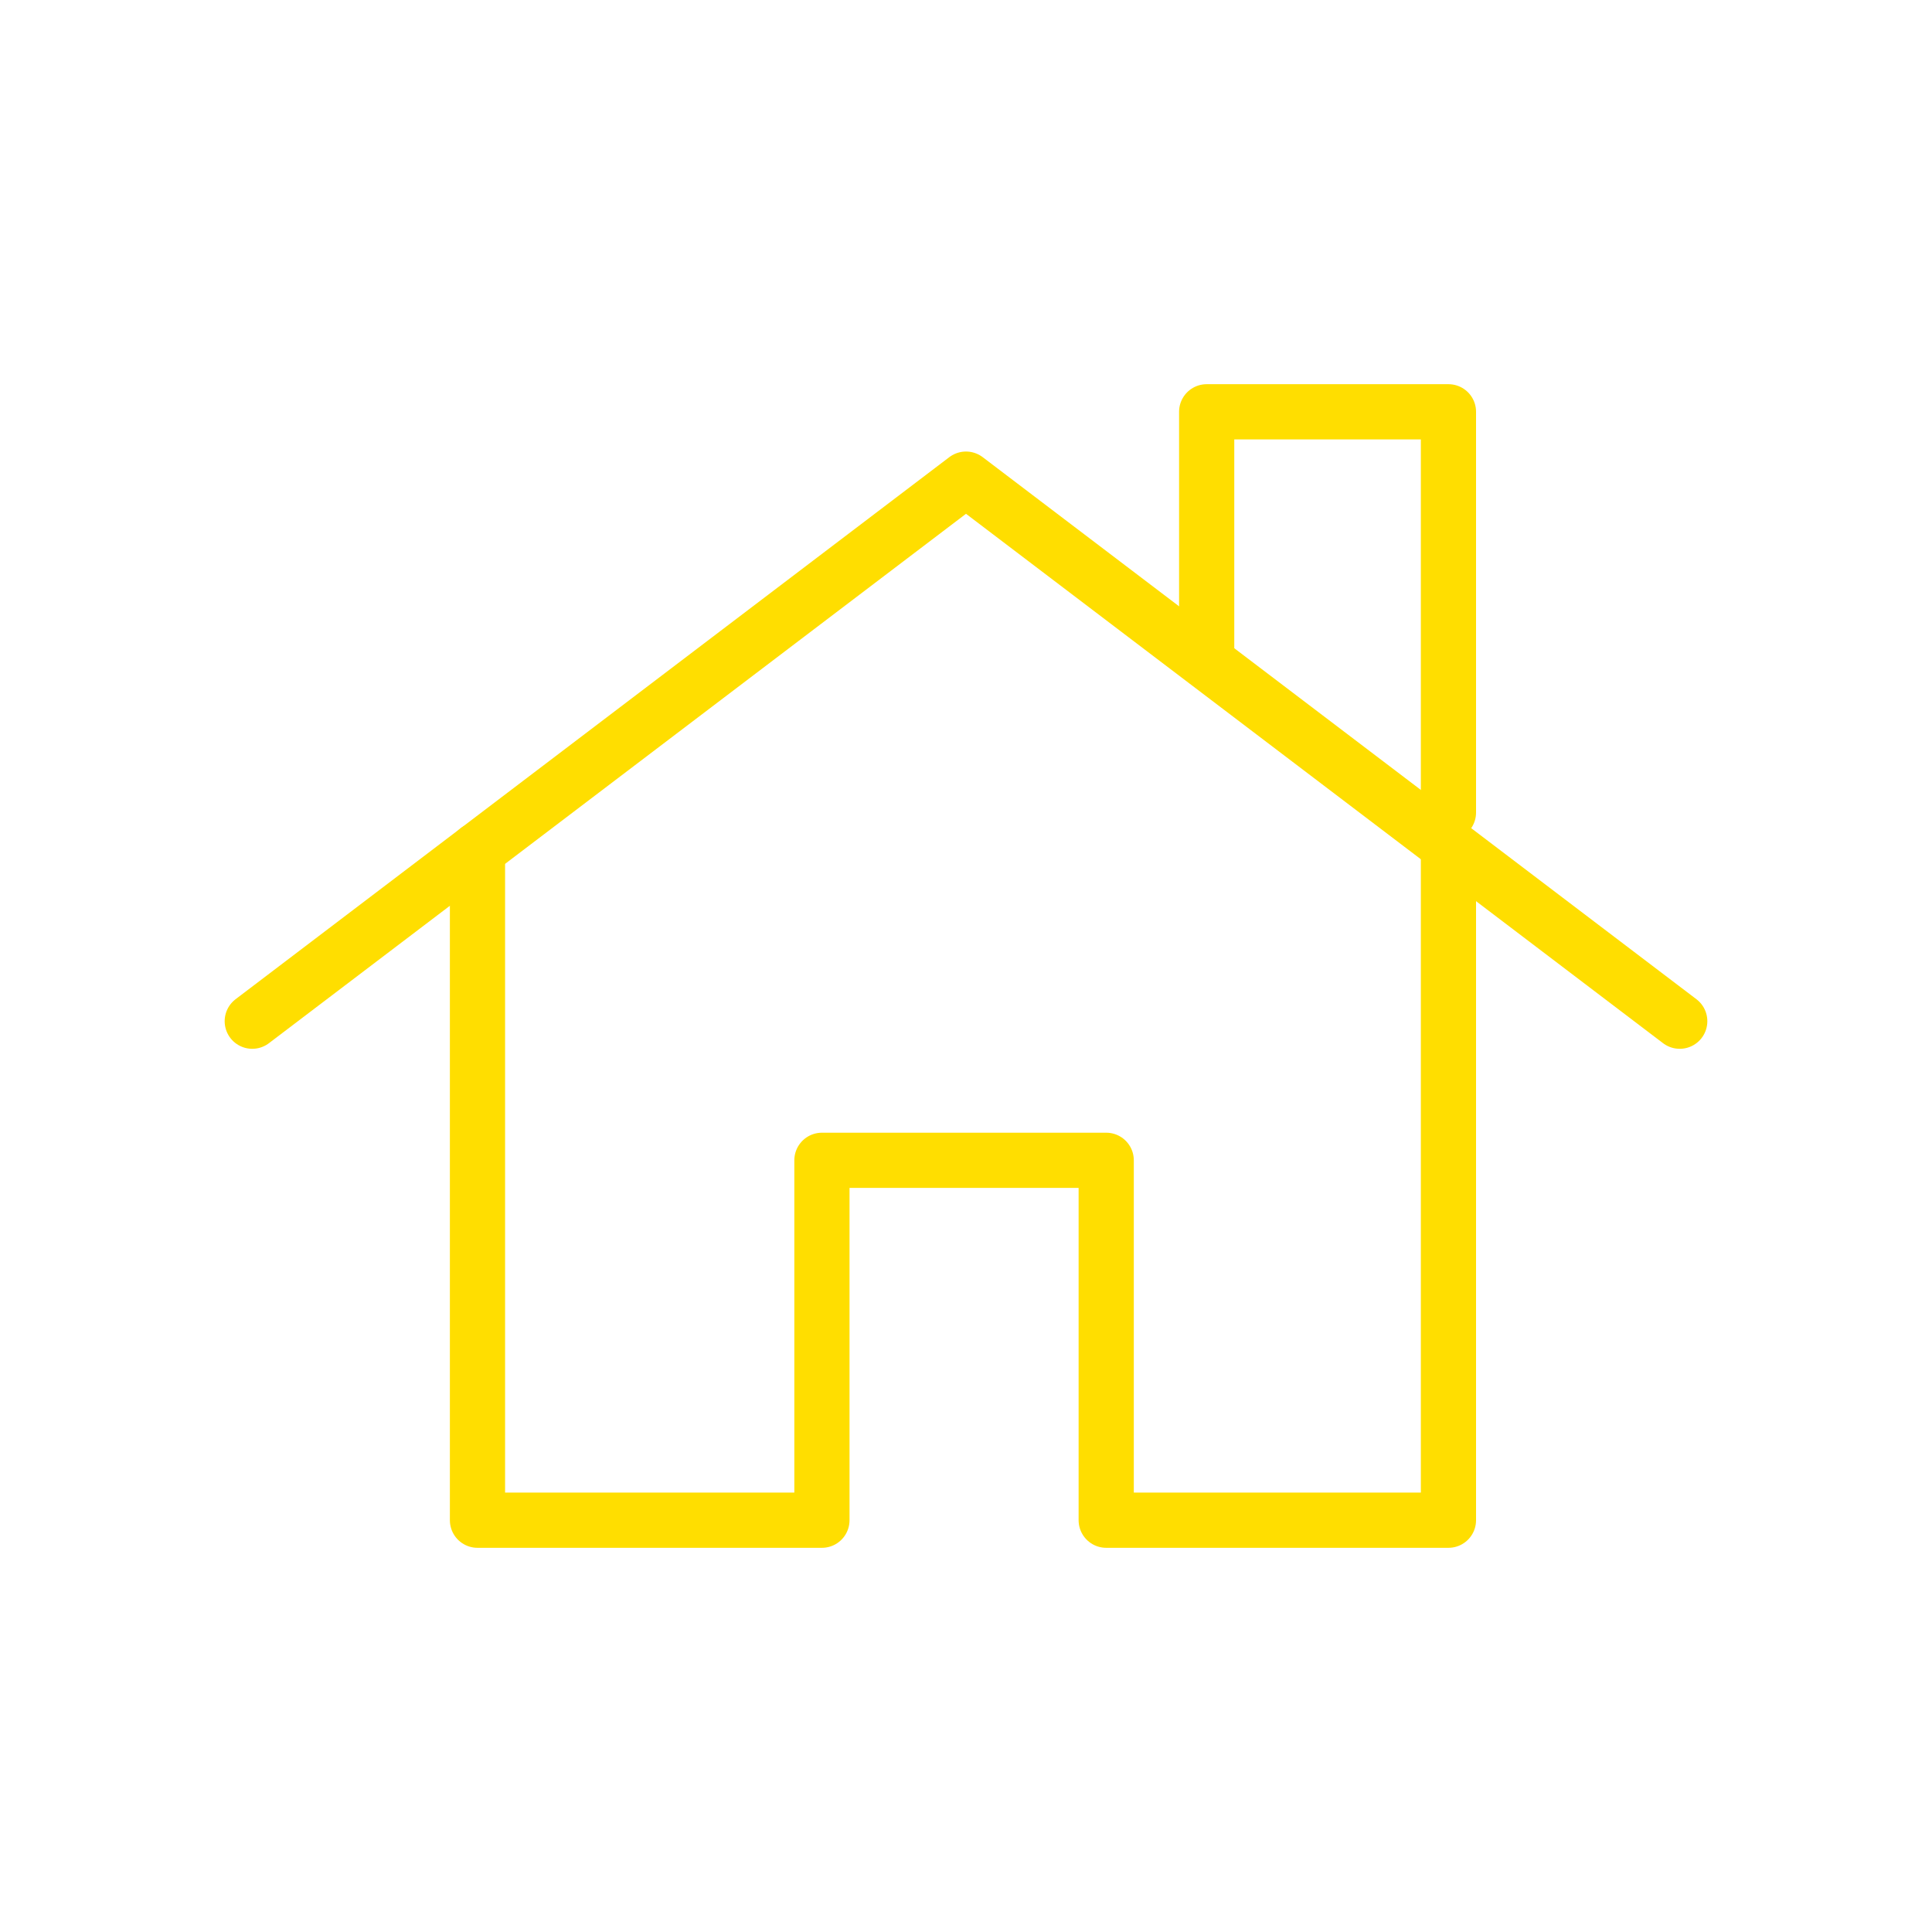 <?xml version="1.0" encoding="utf-8"?>
<!-- Generator: Adobe Illustrator 21.1.0, SVG Export Plug-In . SVG Version: 6.00 Build 0)  -->
<svg version="1.1" xmlns="http://www.w3.org/2000/svg" xmlns:xlink="http://www.w3.org/1999/xlink" x="0px" y="0px"
	 viewBox="0 0 350 350" enable-background="new 0 0 350 350" xml:space="preserve">
<g id="Yellow_12_">
	
		<polyline fill="none" stroke="#FFDE00" stroke-width="10" stroke-linecap="round" stroke-linejoin="round" stroke-miterlimit="10" points="
		45.7,185 175,86.8 304.3,185 		"/>
	
		<polyline fill="none" stroke="#FFDE00" stroke-width="10" stroke-linecap="round" stroke-linejoin="round" stroke-miterlimit="10" points="
		262.4,153.1 262.4,275.4 200.4,275.4 200.4,210.2 148.9,210.2 148.9,275.4 86.5,275.4 86.5,154 		"/>
	
		<polyline fill="none" stroke="#FFDE00" stroke-width="10" stroke-linecap="round" stroke-linejoin="round" stroke-miterlimit="10" points="
		218.6,119.8 218.6,74.6 262.4,74.6 262.4,147.2 		"/>
</g>
</svg>
